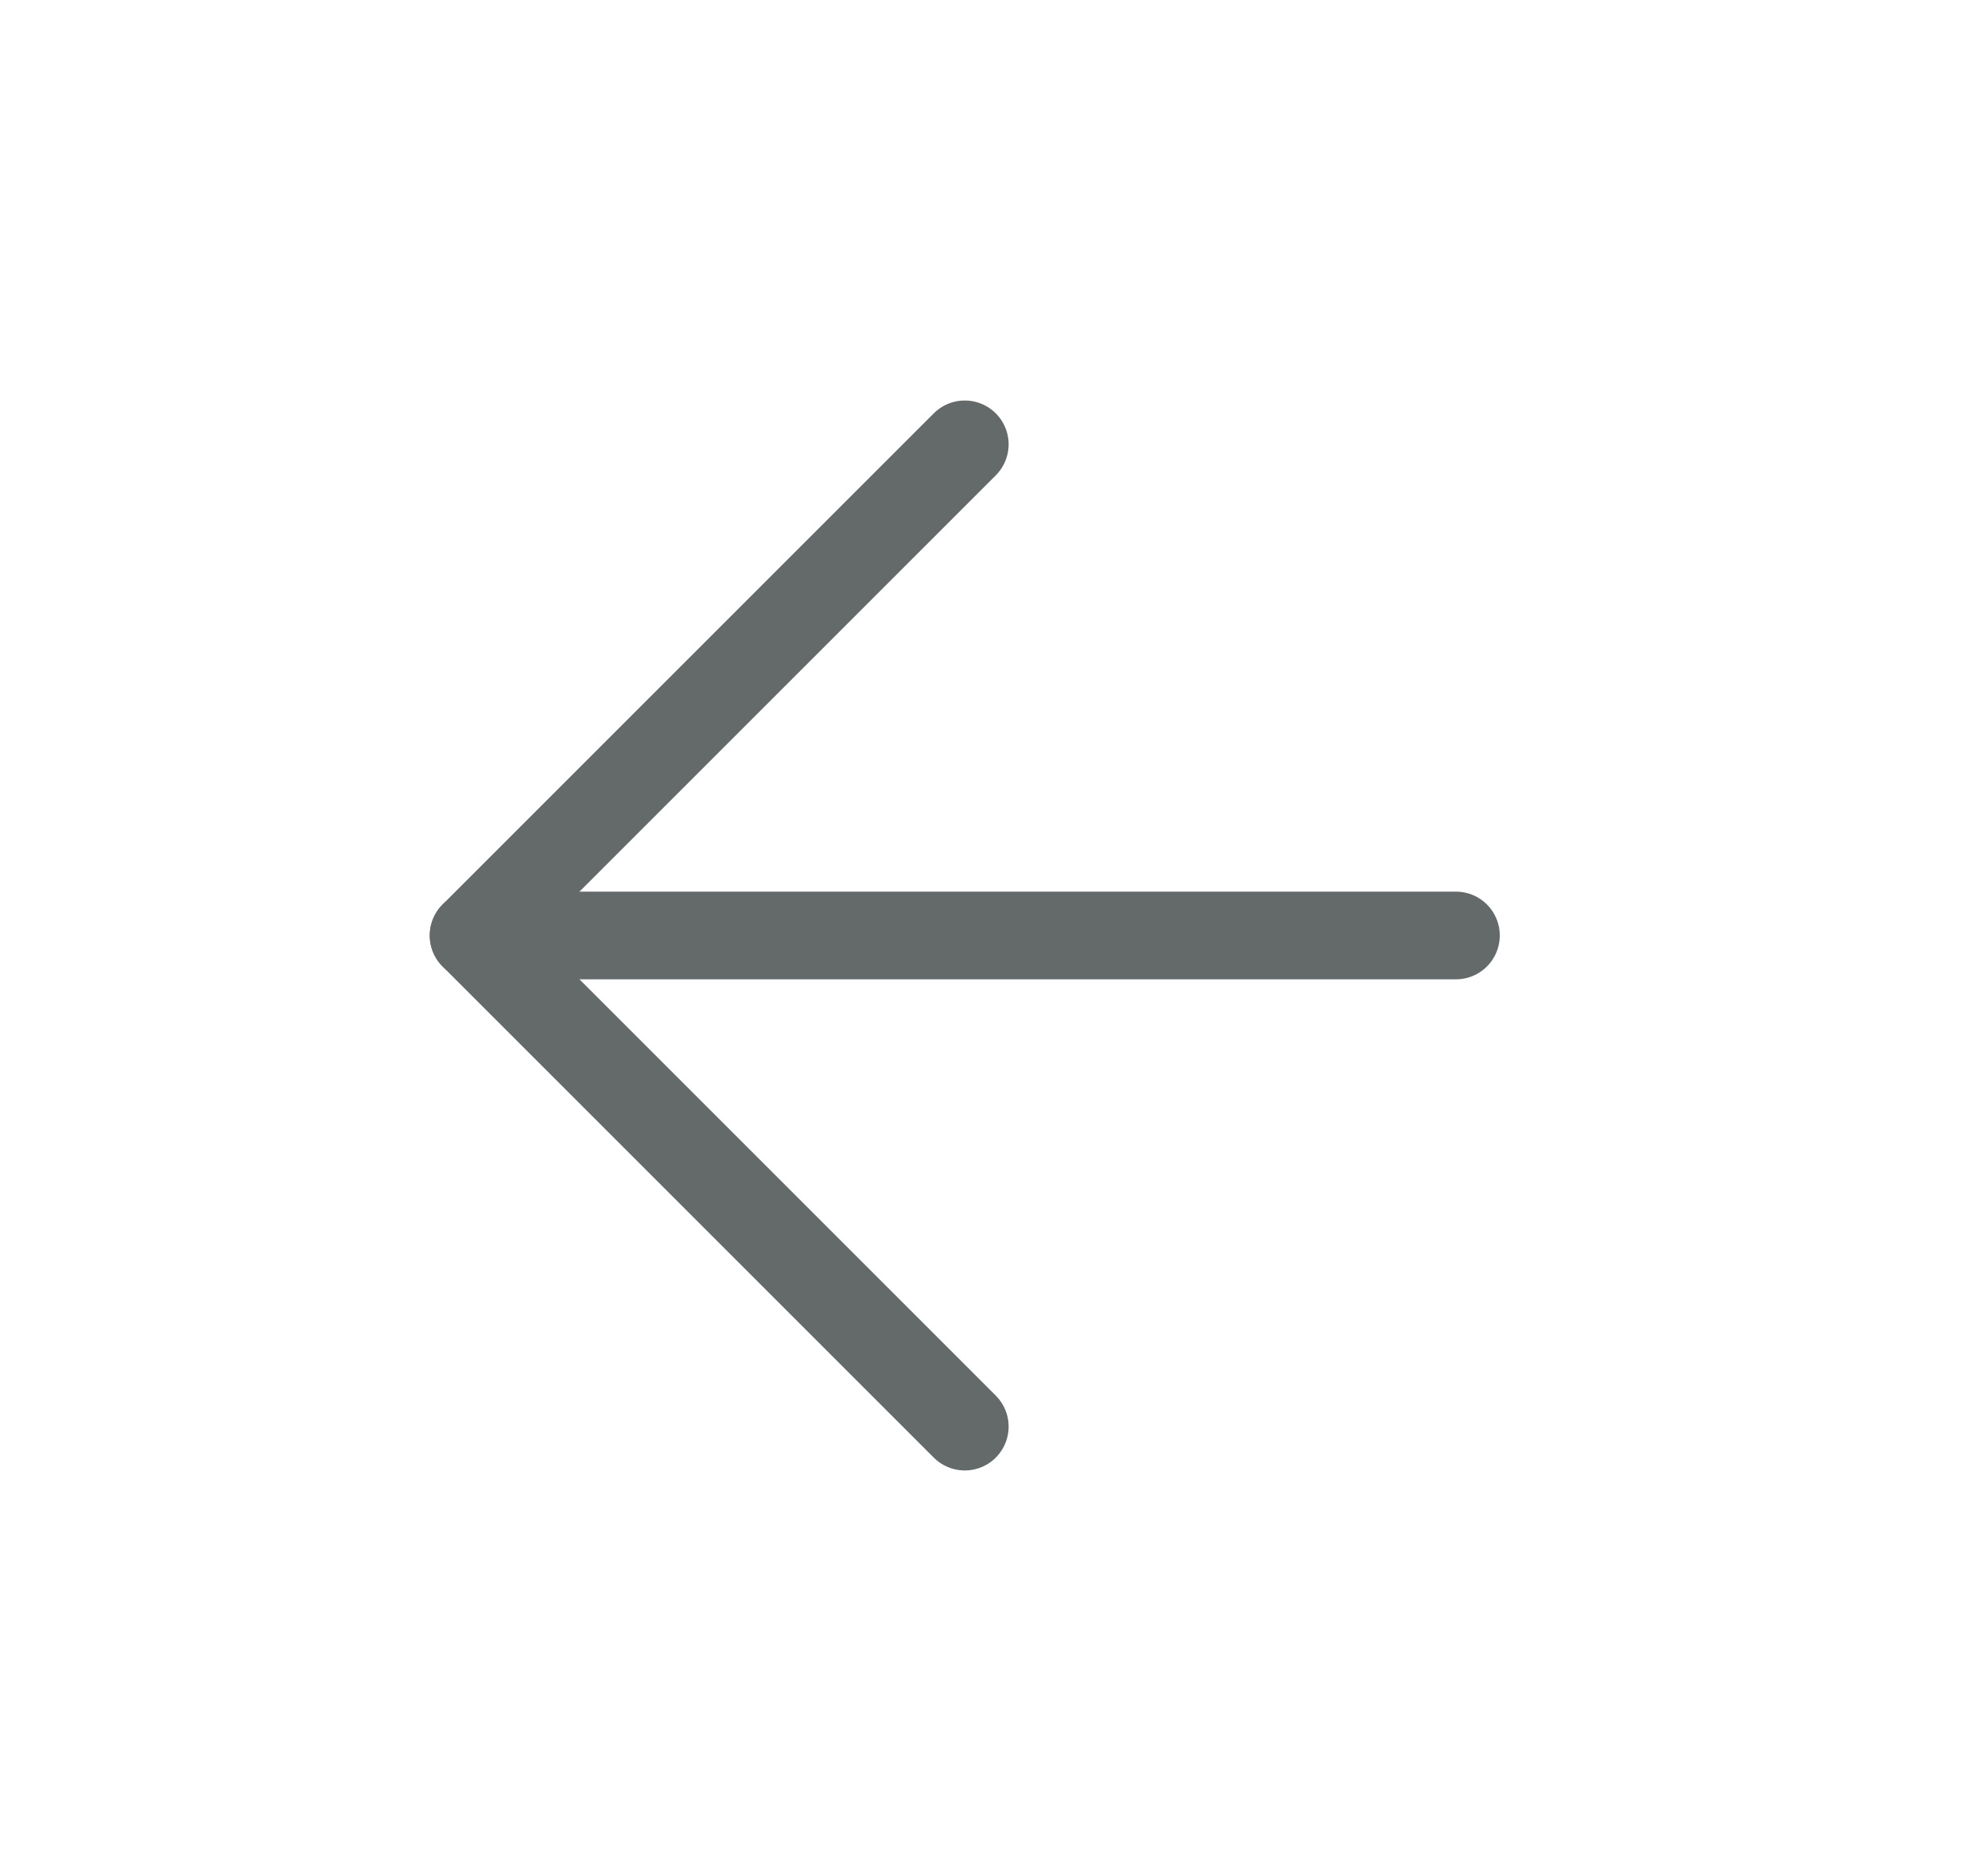 <svg width="17" height="16" viewBox="0 0 17 16" fill="none" xmlns="http://www.w3.org/2000/svg">
<path d="M12.45 8H4.05" stroke="#646A69" stroke-width="0.75" stroke-linecap="round" stroke-linejoin="round"/>
<path d="M8.25 12.2L4.05 8L8.25 3.8" stroke="#646A69" stroke-width="0.75" stroke-linecap="round" stroke-linejoin="round"/>
</svg>

